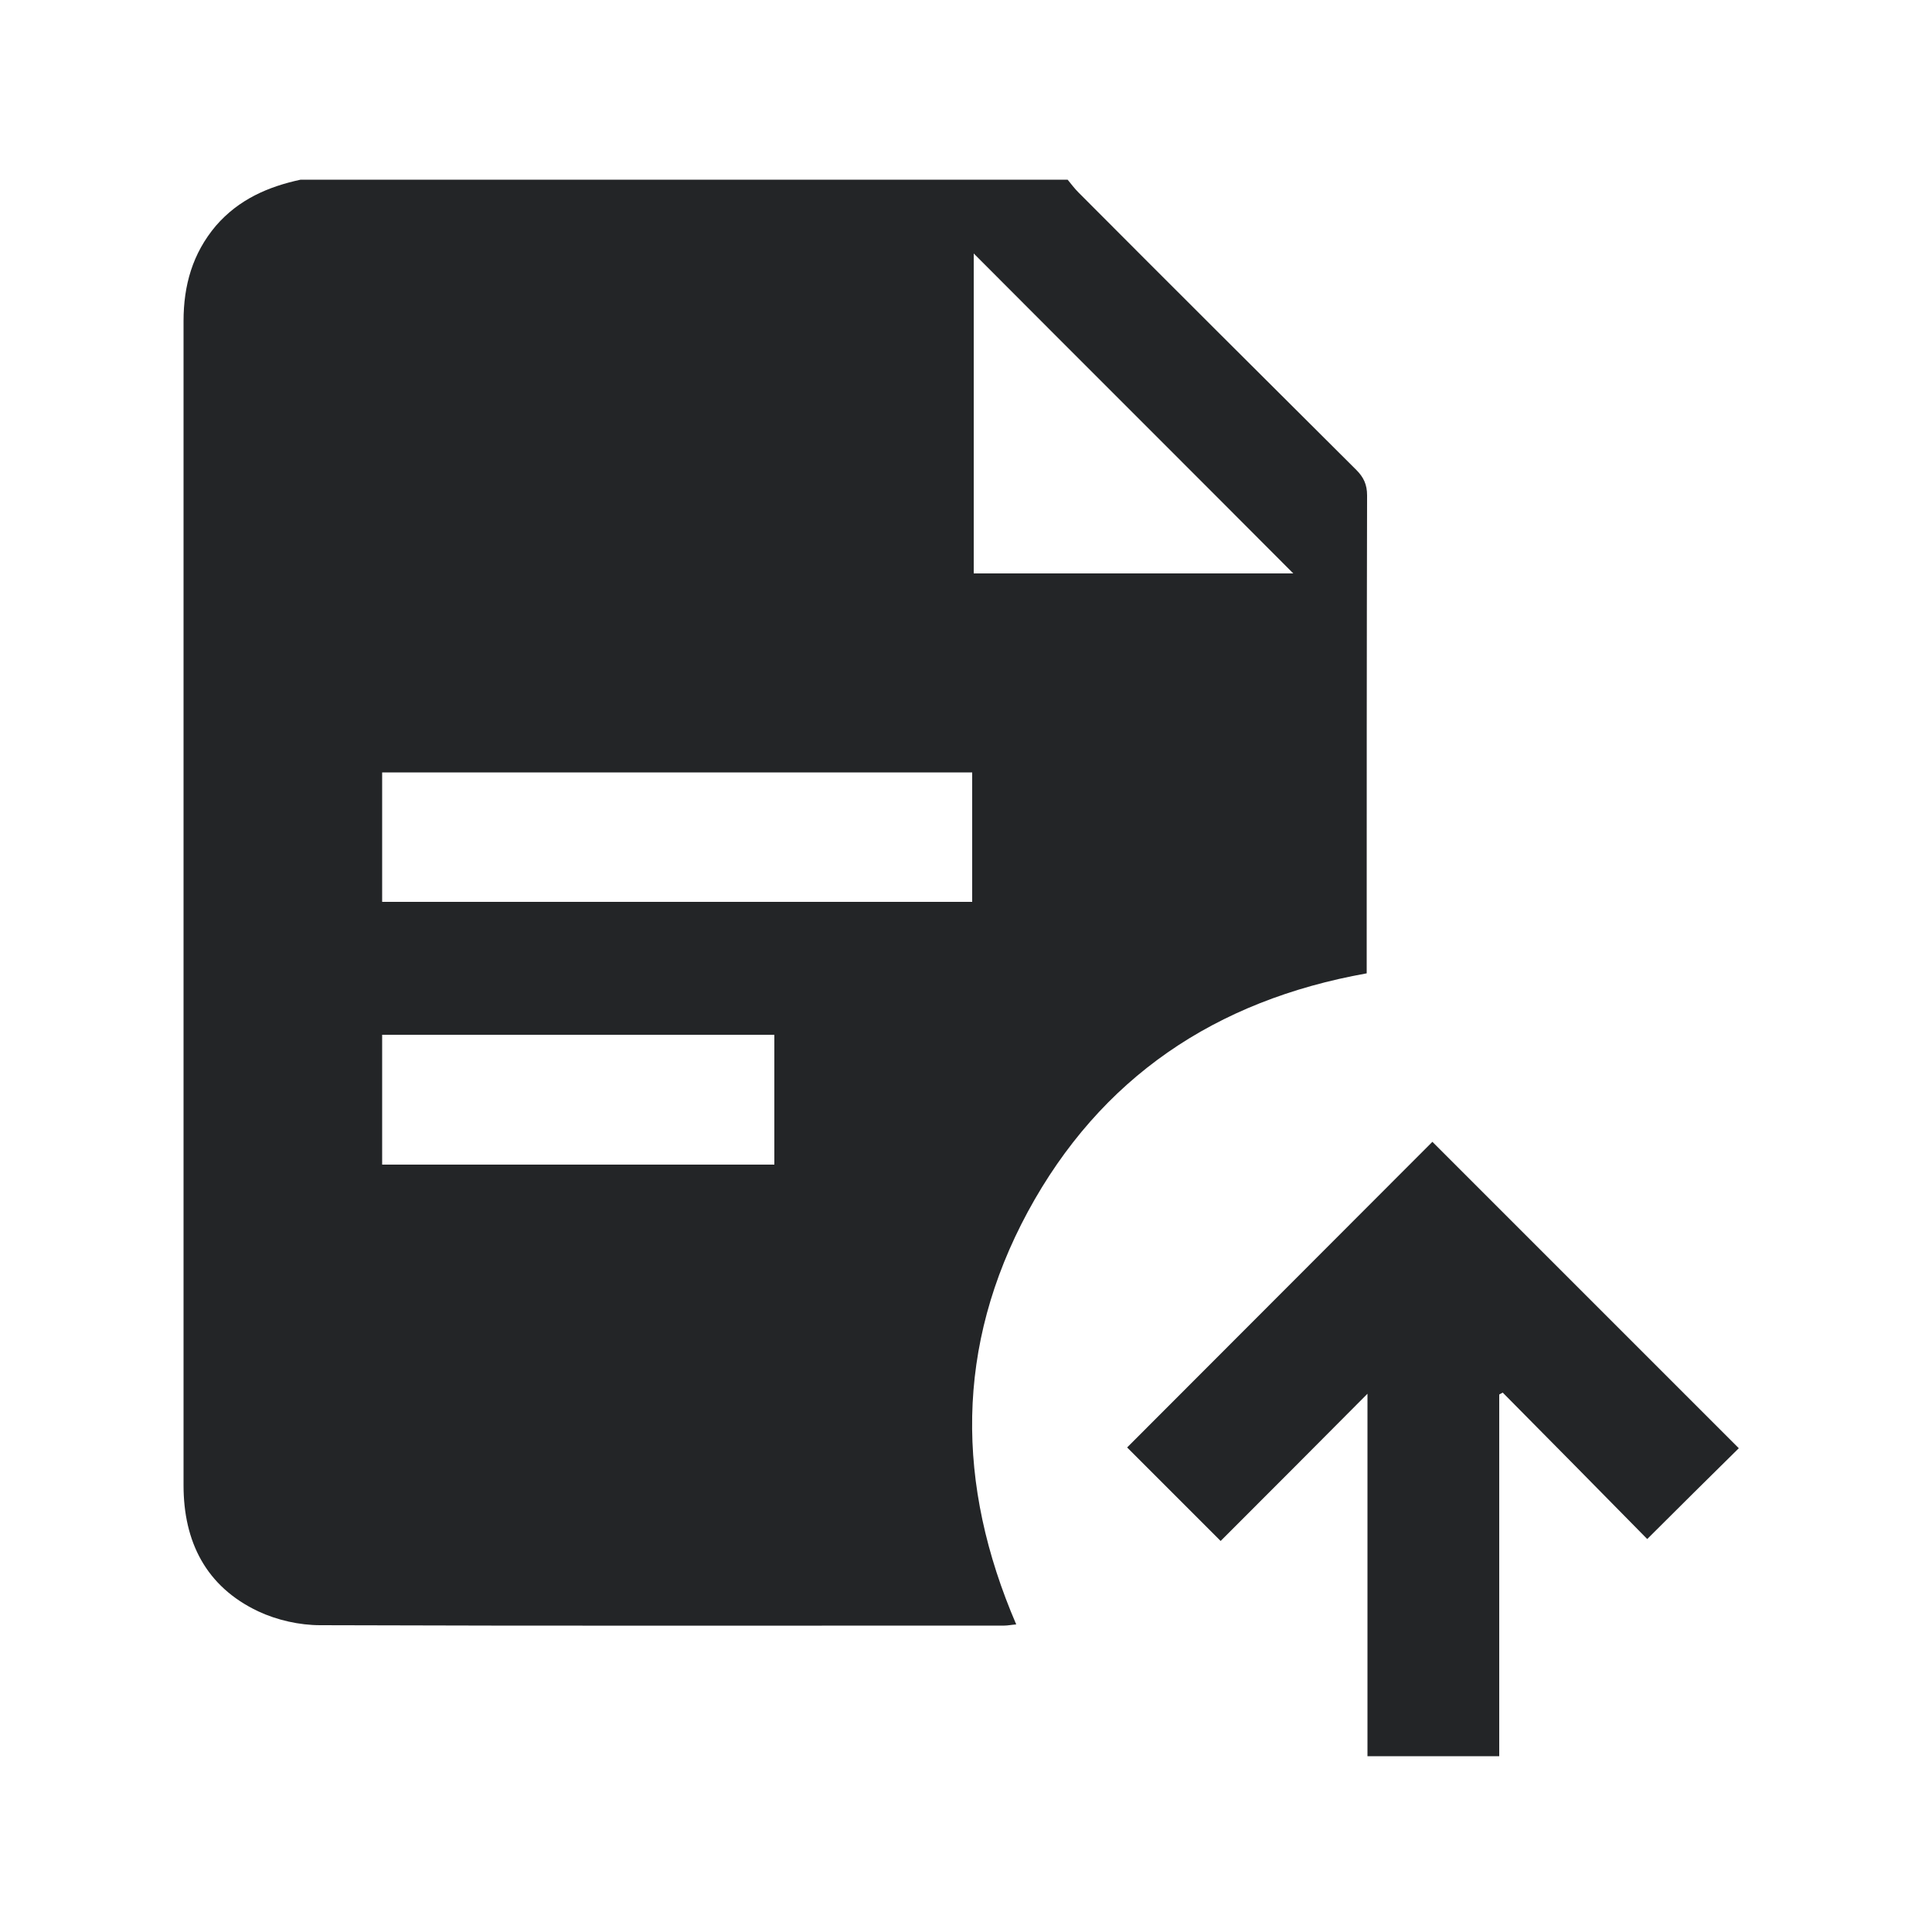 <?xml version="1.0" encoding="utf-8"?>
<!-- Generator: Adobe Illustrator 22.0.1, SVG Export Plug-In . SVG Version: 6.00 Build 0)  -->
<svg version="1.1" id="Layer_1" xmlns="http://www.w3.org/2000/svg" xmlns:xlink="http://www.w3.org/1999/xlink" x="0px" y="0px"
	 viewBox="0 0 500 500" style="enable-background:new 0 0 500 500;" xml:space="preserve">
<style type="text/css">
	.st0{fill:#232527;}
</style>
<g>
	<path class="st0" d="M77.8,46.5c66.2,0,132.4,0,198.5,0c0.9,1.1,1.8,2.3,2.8,3.3c23.9,24,47.9,47.9,71.9,71.8
		c1.9,1.9,2.8,3.8,2.8,6.6c-0.1,39.9-0.1,79.7-0.1,119.6c0,1.4,0,2.8,0,4.1c-39.2,7-68.9,27-87.7,61.7c-18.8,34.8-18.6,70.6-3,106.8
		c-1.3,0.1-2.2,0.3-3.1,0.3c-59,0-118,0.1-177-0.1c-5.4,0-11.2-1.3-16.1-3.6c-13.5-6.4-19.3-18-19.3-32.6c0-46.4,0-92.7,0-139.1
		c0-54.1,0-108.1,0-162.2c0-9.2,2.3-17.5,8.4-24.7C61.8,51.6,69.4,48.3,77.8,46.5z M251.6,199.9c-51.2,0-102,0-152.7,0
		c0,11.3,0,22.3,0,33.5c51,0,101.8,0,152.7,0C251.6,222.1,251.6,211.1,251.6,199.9z M334.7,148.4c-27.4-27.5-55.3-55.3-82.7-82.8
		c0,26.9,0,54.7,0,82.8C280,148.4,307.8,148.4,334.7,148.4z M98.9,267.8c0,11.5,0,22.6,0,33.6c34,0,67.7,0,101.5,0
		c0-11.3,0-22.4,0-33.6C166.5,267.8,132.9,267.8,98.9,267.8z"/>
	<path class="st0" d="M315.9,398.8c-8.7-8.7-16.5-16.5-24.2-24.2c26.2-26.2,52.7-52.8,79-79.1c26.3,26.3,52.8,52.8,79.3,79.3
		c-7.6,7.5-15.5,15.3-23.7,23.5c-12.3-12.5-24.8-25.2-37.4-37.9c-0.3,0.2-0.6,0.3-0.9,0.5c0,31.1,0,62.2,0,93.6
		c-11.5,0-22.6,0-34.1,0c0-31.1,0-62.3,0-93.8C341,373.7,328.3,386.4,315.9,398.8z"/>
</g>
</svg>
